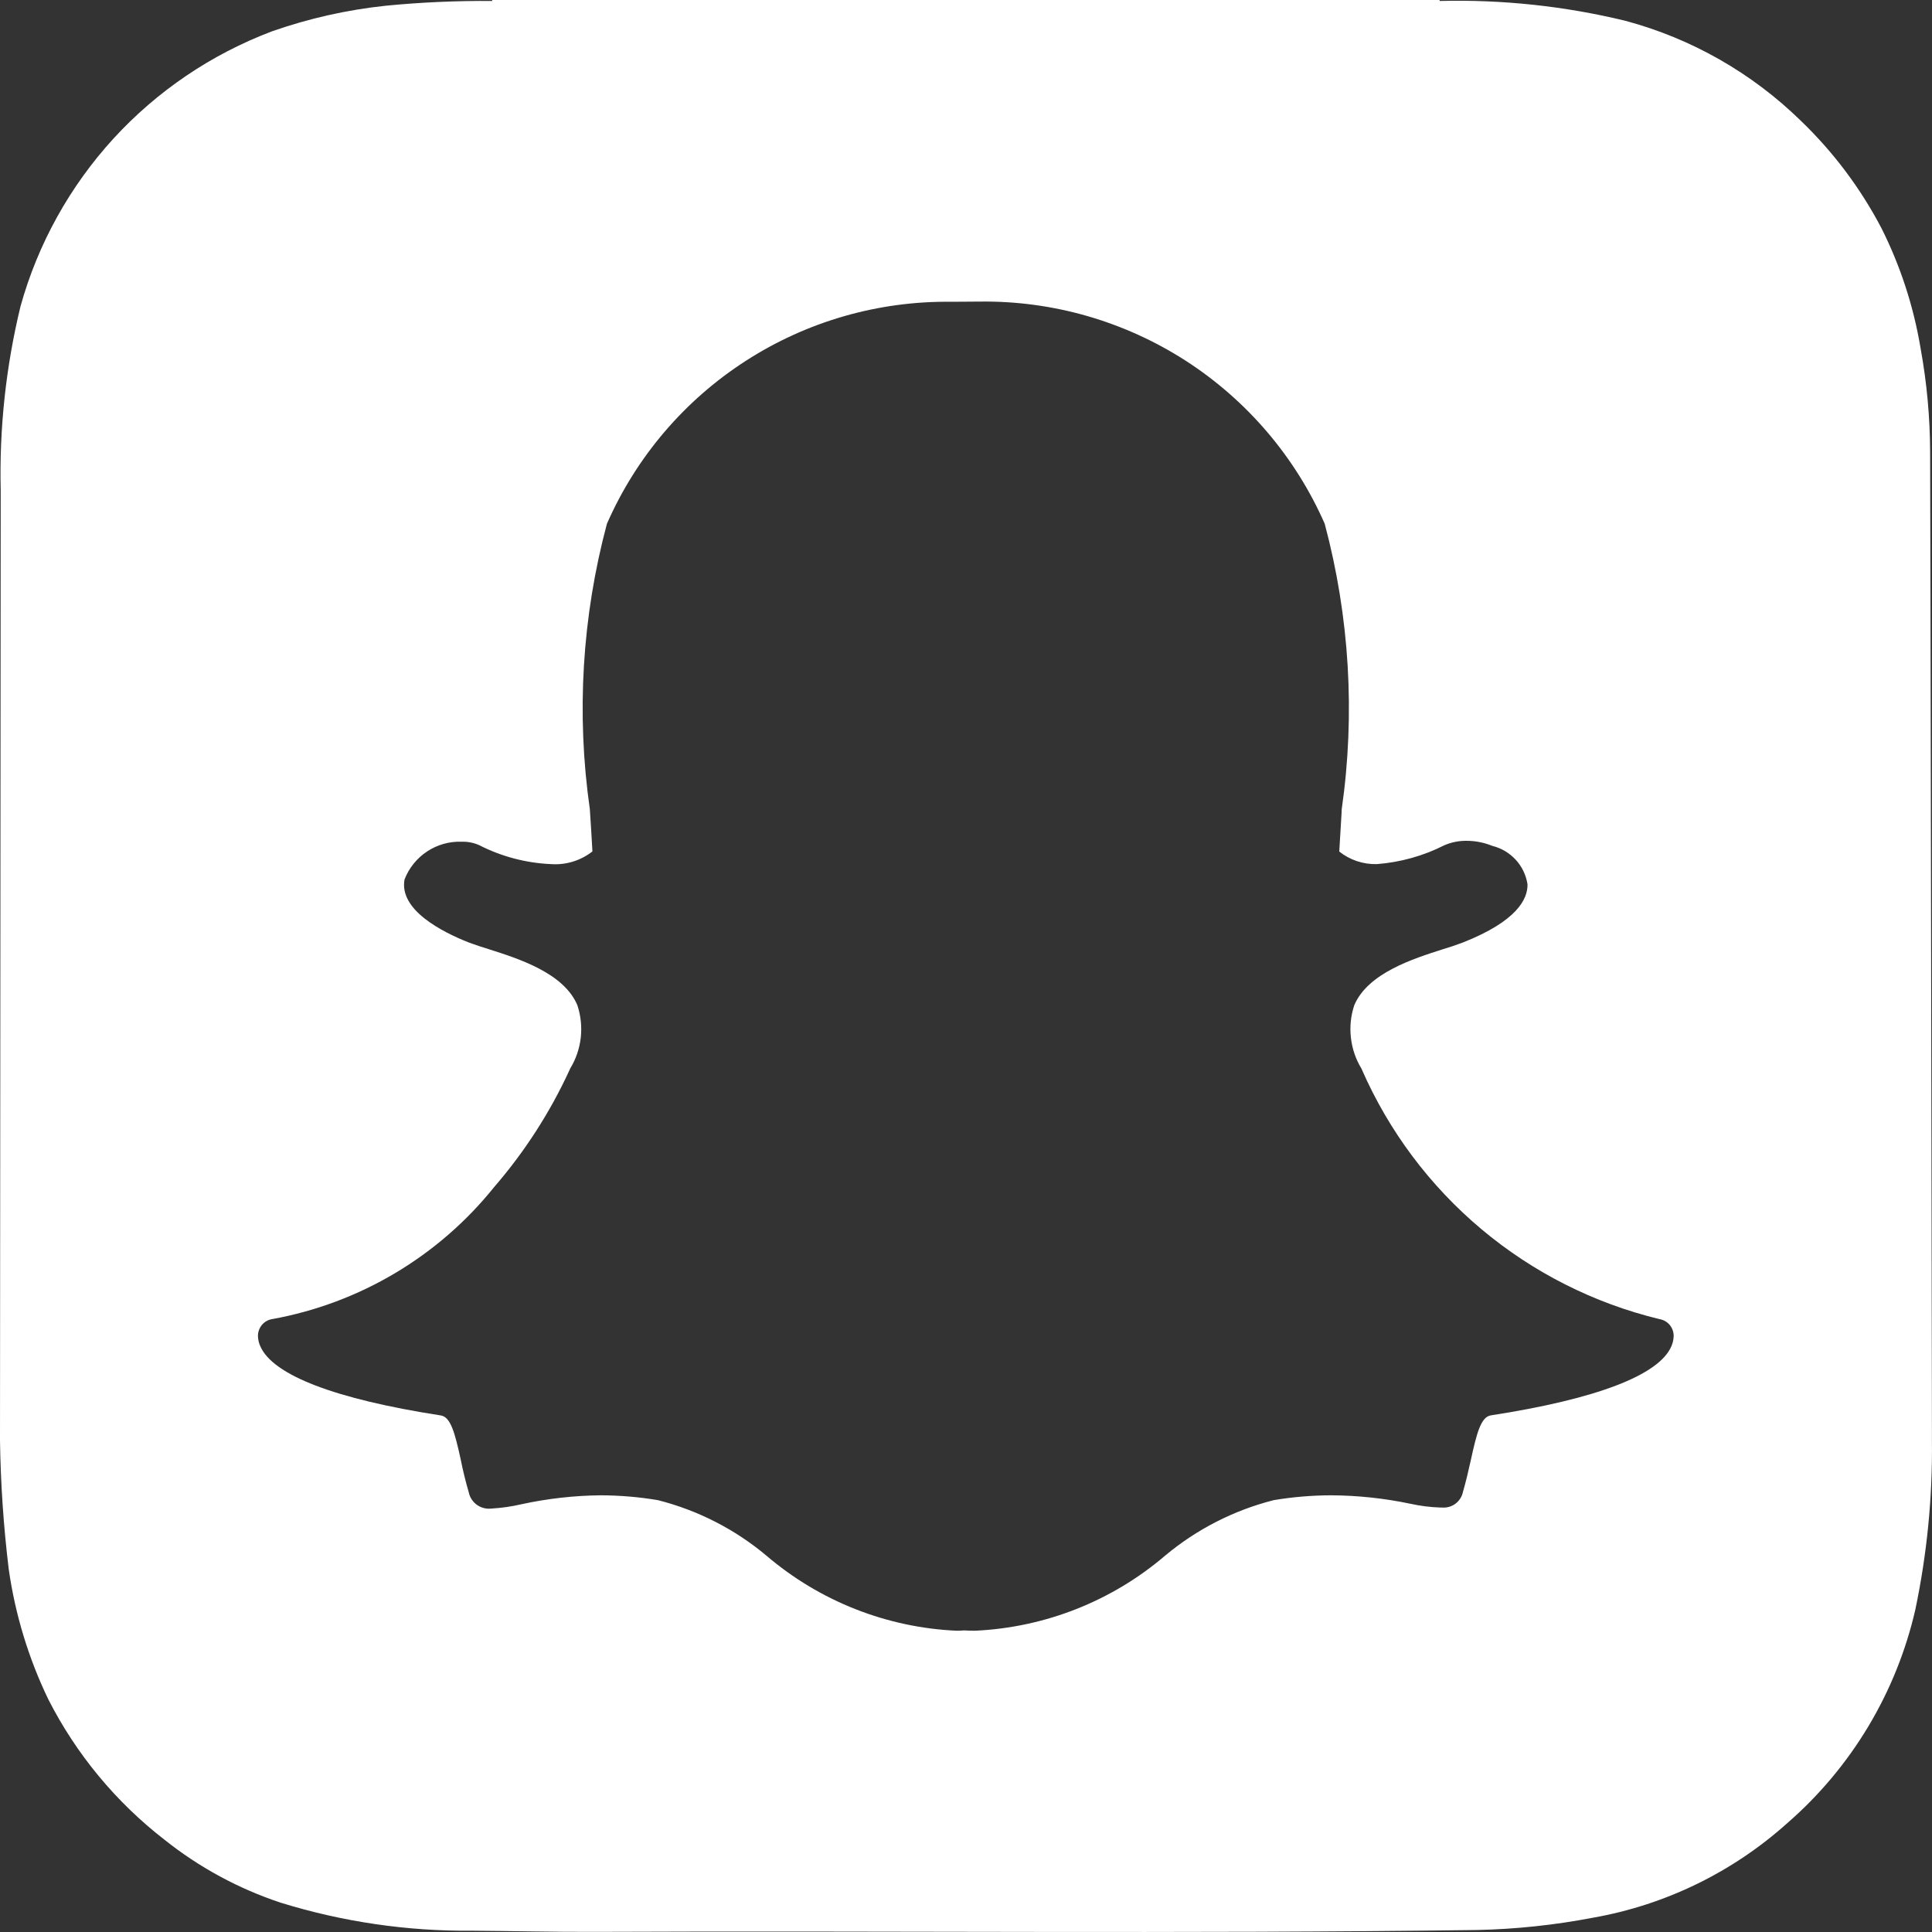 <svg width="30" height="30" viewBox="0 0 30 30" fill="none" xmlns="http://www.w3.org/2000/svg">
<rect x="0" y="0" width="30" height="30" fill="#333333" stroke="none"/>
<path d="M29.971 7.021C29.969 6.481 29.92 5.942 29.823 5.41C29.715 4.76 29.51 4.13 29.214 3.541C28.89 2.923 28.468 2.36 27.964 1.876C27.204 1.133 26.266 0.598 25.239 0.323C24.296 0.094 23.327 -0.009 22.357 0.015L22.352 0H7.642V0.015C7.09 0.011 6.538 0.035 5.989 0.089C5.387 0.153 4.796 0.286 4.225 0.486C3.284 0.841 2.44 1.412 1.761 2.153C1.083 2.895 0.588 3.787 0.319 4.755C0.092 5.69 -0.012 6.651 0.011 7.613L0 22.37C0.01 23.038 0.055 23.706 0.136 24.369C0.236 25.069 0.443 25.75 0.75 26.387C1.183 27.238 1.799 27.982 2.554 28.567C3.093 28.997 3.704 29.328 4.359 29.545C5.32 29.842 6.32 29.989 7.326 29.98C7.956 29.984 8.585 30 9.214 29.998C13.788 29.978 18.362 30.03 22.936 29.969C23.54 29.956 24.142 29.892 24.736 29.778C25.857 29.581 26.901 29.073 27.749 28.313C28.748 27.446 29.445 26.284 29.741 24.995C29.922 24.132 30.009 23.252 29.999 22.37V22.194C29.999 22.125 29.974 7.219 29.971 7.021ZM25.954 20.903C25.762 21.353 24.792 21.724 23.149 21.978C22.996 22.003 22.931 22.252 22.842 22.659C22.804 22.828 22.767 22.993 22.717 23.165C22.702 23.239 22.66 23.304 22.601 23.349C22.541 23.394 22.466 23.415 22.392 23.409H22.367C22.21 23.404 22.053 23.384 21.899 23.35C21.494 23.265 21.081 23.221 20.667 23.219C20.37 23.22 20.073 23.245 19.779 23.294C19.16 23.451 18.584 23.745 18.093 24.155C17.265 24.863 16.224 25.273 15.136 25.322C15.073 25.322 15.013 25.319 14.968 25.317C14.932 25.32 14.895 25.322 14.858 25.322C13.771 25.274 12.73 24.864 11.902 24.157C11.412 23.746 10.835 23.451 10.215 23.294C9.921 23.245 9.625 23.22 9.327 23.219C8.913 23.223 8.501 23.27 8.096 23.358C7.942 23.394 7.786 23.416 7.629 23.425C7.549 23.434 7.47 23.413 7.405 23.367C7.34 23.32 7.295 23.251 7.279 23.173C7.23 23.005 7.188 22.834 7.154 22.663C7.064 22.253 6.999 22.003 6.845 21.979C5.204 21.725 4.232 21.353 4.04 20.9C4.02 20.855 4.009 20.807 4.006 20.758C4.002 20.693 4.023 20.629 4.063 20.578C4.104 20.527 4.162 20.493 4.226 20.483C5.584 20.237 6.808 19.51 7.672 18.434C8.148 17.884 8.544 17.269 8.847 16.608L8.852 16.595C8.942 16.449 8.998 16.285 9.018 16.114C9.037 15.943 9.019 15.771 8.965 15.608C8.754 15.108 8.052 14.886 7.59 14.739C7.484 14.707 7.38 14.672 7.277 14.634C6.867 14.472 6.192 14.129 6.282 13.655C6.351 13.477 6.474 13.325 6.634 13.22C6.793 13.115 6.982 13.063 7.172 13.07C7.265 13.068 7.357 13.086 7.442 13.124C7.788 13.301 8.169 13.401 8.557 13.418C8.788 13.434 9.016 13.364 9.199 13.221C9.187 13.002 9.174 12.784 9.159 12.565C8.947 11.085 9.038 9.578 9.424 8.134C9.878 7.097 10.627 6.218 11.578 5.605C12.529 4.991 13.639 4.672 14.771 4.686L15.213 4.683C16.346 4.668 17.458 4.988 18.411 5.601C19.363 6.215 20.114 7.095 20.57 8.133C20.956 9.578 21.046 11.087 20.834 12.568L20.831 12.639L20.796 13.223C20.961 13.354 21.167 13.423 21.378 13.418C21.744 13.39 22.101 13.291 22.428 13.125C22.537 13.078 22.654 13.055 22.772 13.056C22.906 13.056 23.039 13.082 23.163 13.131L23.169 13.134C23.31 13.168 23.437 13.243 23.535 13.349C23.633 13.455 23.697 13.588 23.719 13.731C23.724 13.961 23.554 14.304 22.716 14.635C22.613 14.674 22.509 14.709 22.404 14.74C21.941 14.888 21.241 15.11 21.029 15.609C20.975 15.772 20.957 15.944 20.977 16.114C20.996 16.285 21.052 16.449 21.142 16.595L21.147 16.608C21.567 17.566 22.202 18.414 23.004 19.087C23.805 19.759 24.751 20.237 25.768 20.483C25.832 20.494 25.89 20.527 25.931 20.578C25.971 20.629 25.992 20.693 25.988 20.758C25.985 20.808 25.974 20.857 25.954 20.903Z" fill="white"/>
</svg>
